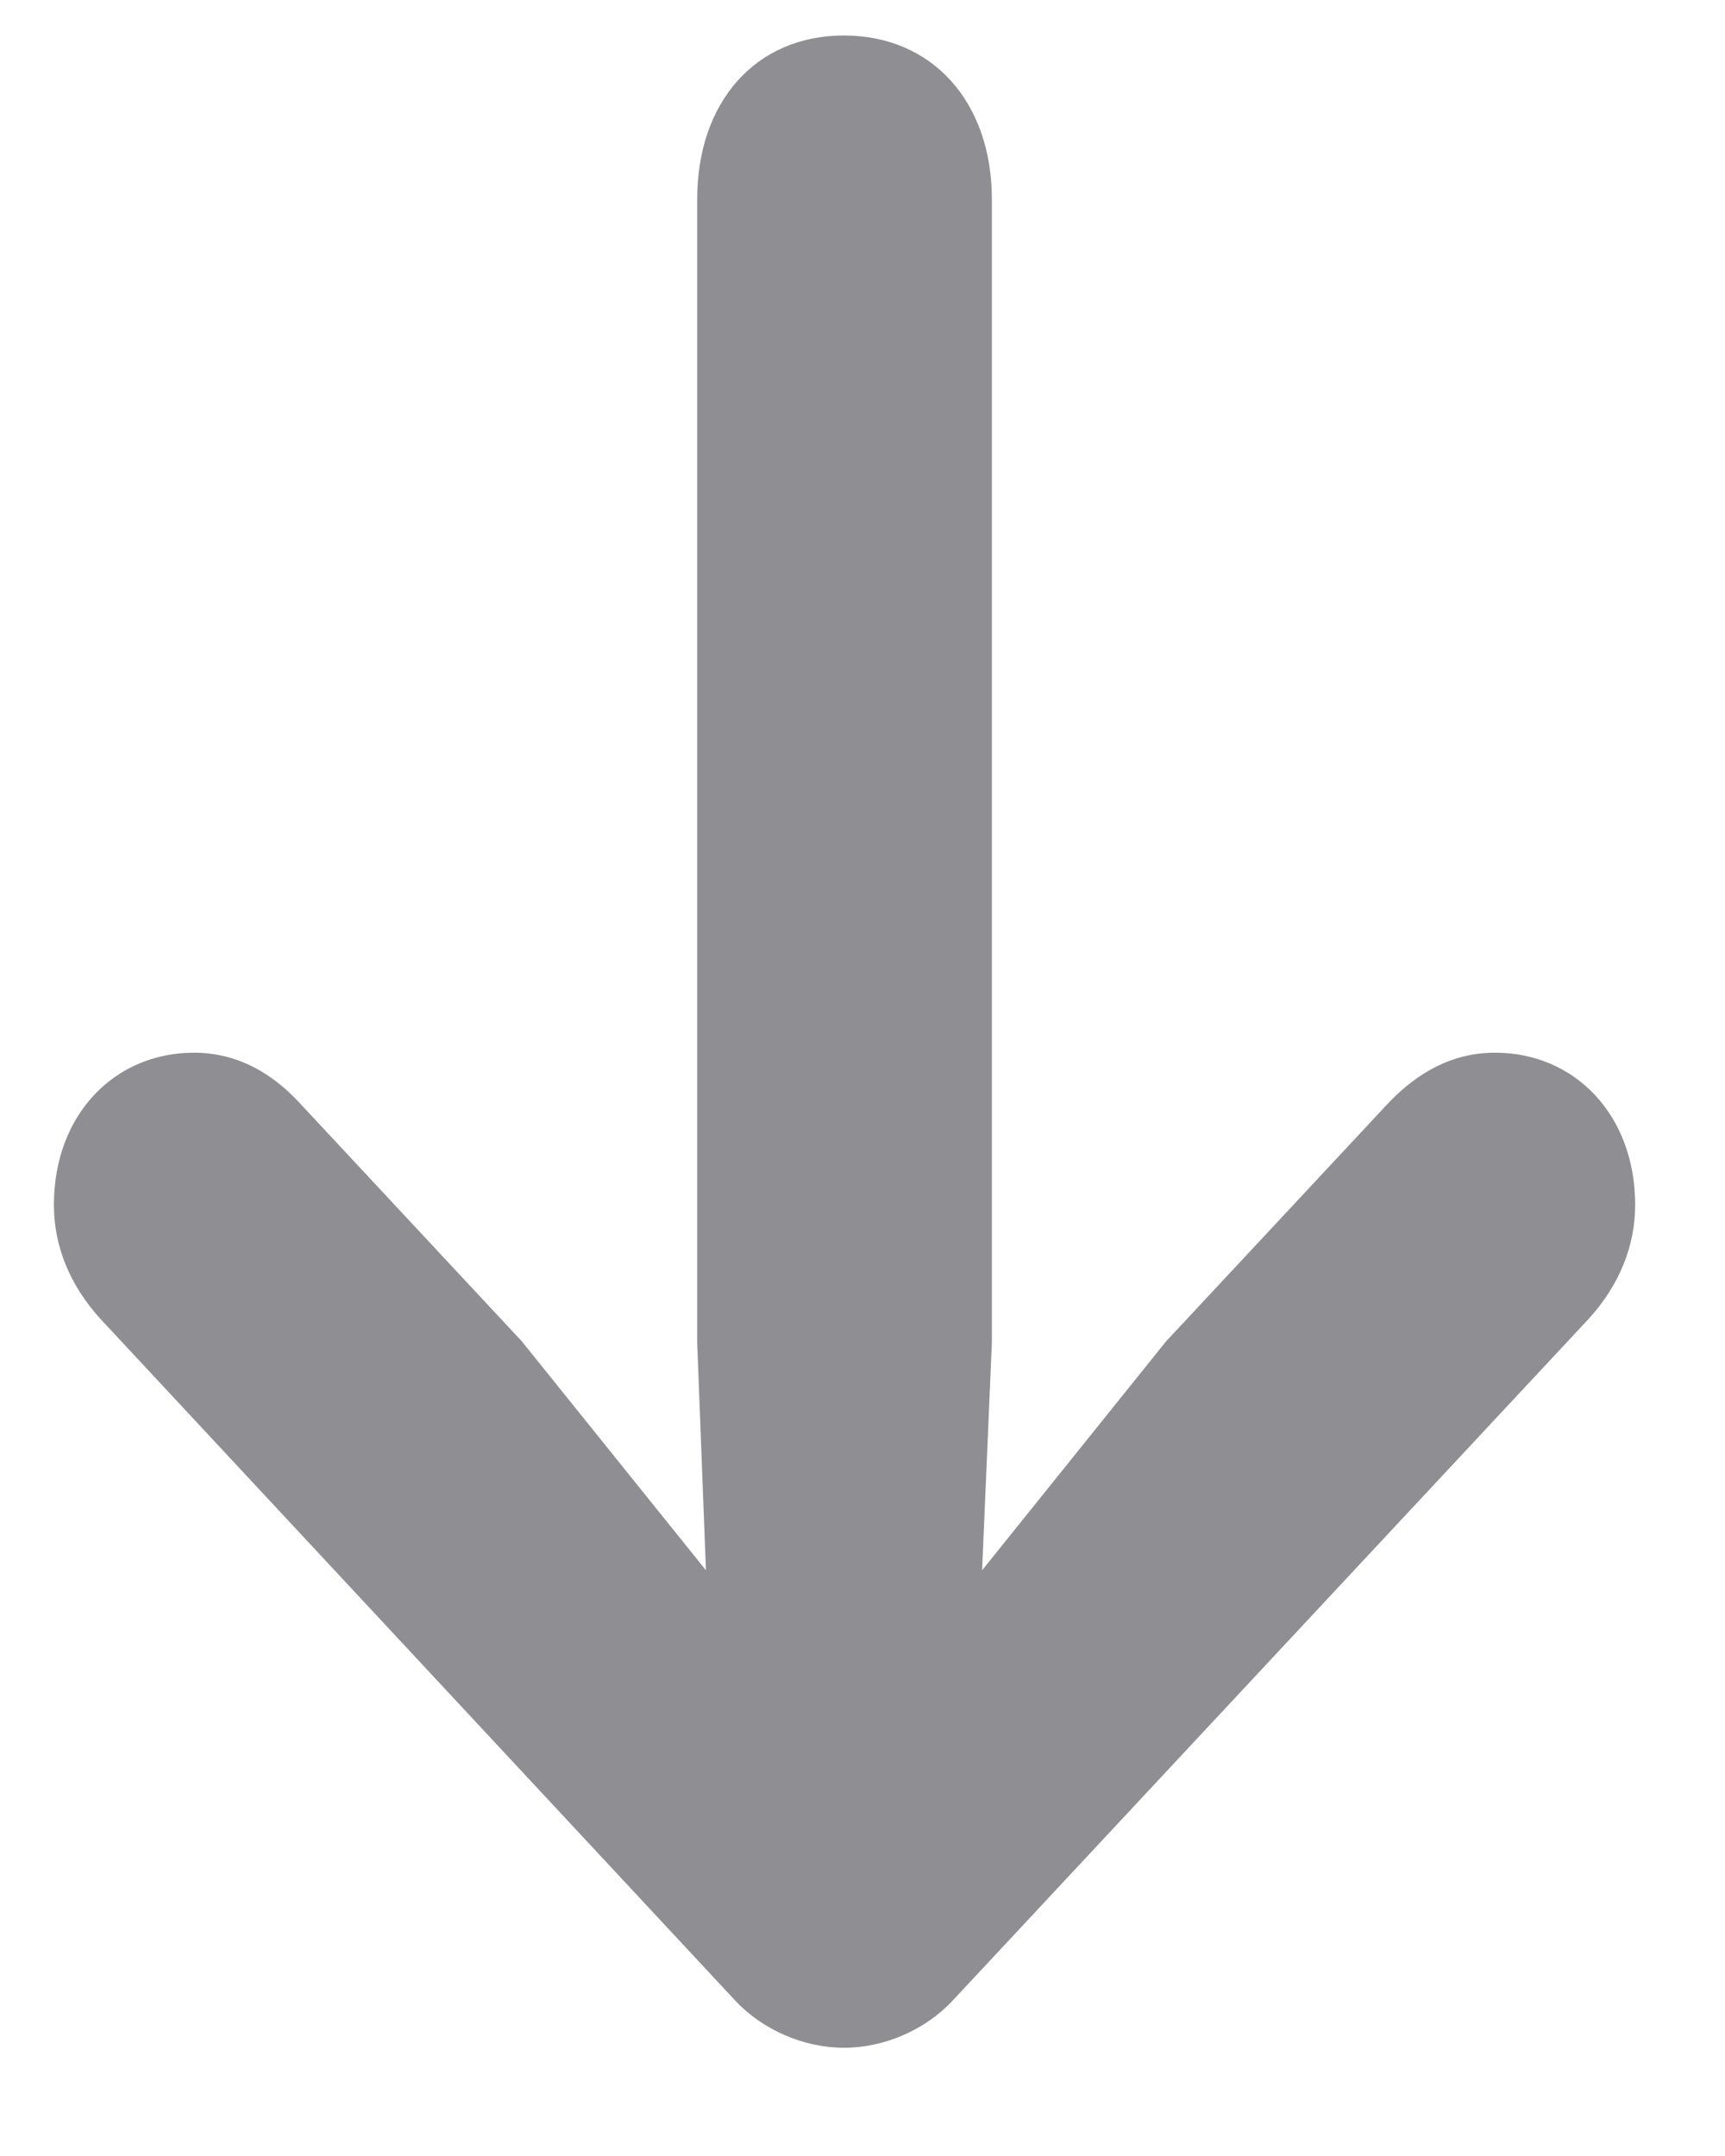 <svg width="12" height="15" viewBox="0 0 12 15" fill="none" xmlns="http://www.w3.org/2000/svg">
<path d="M5.871 0.247C5.258 0.247 4.85 0.708 4.85 1.387V9.34L4.911 10.925L3.63 9.332L2.078 7.667C1.894 7.47 1.655 7.324 1.349 7.324C0.797 7.324 0.375 7.755 0.375 8.383C0.375 8.668 0.484 8.938 0.695 9.172L5.115 13.919C5.306 14.123 5.592 14.247 5.871 14.247C6.151 14.247 6.437 14.123 6.627 13.919L11.055 9.172C11.266 8.938 11.375 8.668 11.375 8.383C11.375 7.755 10.953 7.324 10.401 7.324C10.094 7.324 9.856 7.47 9.665 7.667L8.112 9.332L6.832 10.925L6.9 9.34V1.387C6.9 0.708 6.484 0.247 5.871 0.247Z" fill="#8E8E93"/>
</svg>
